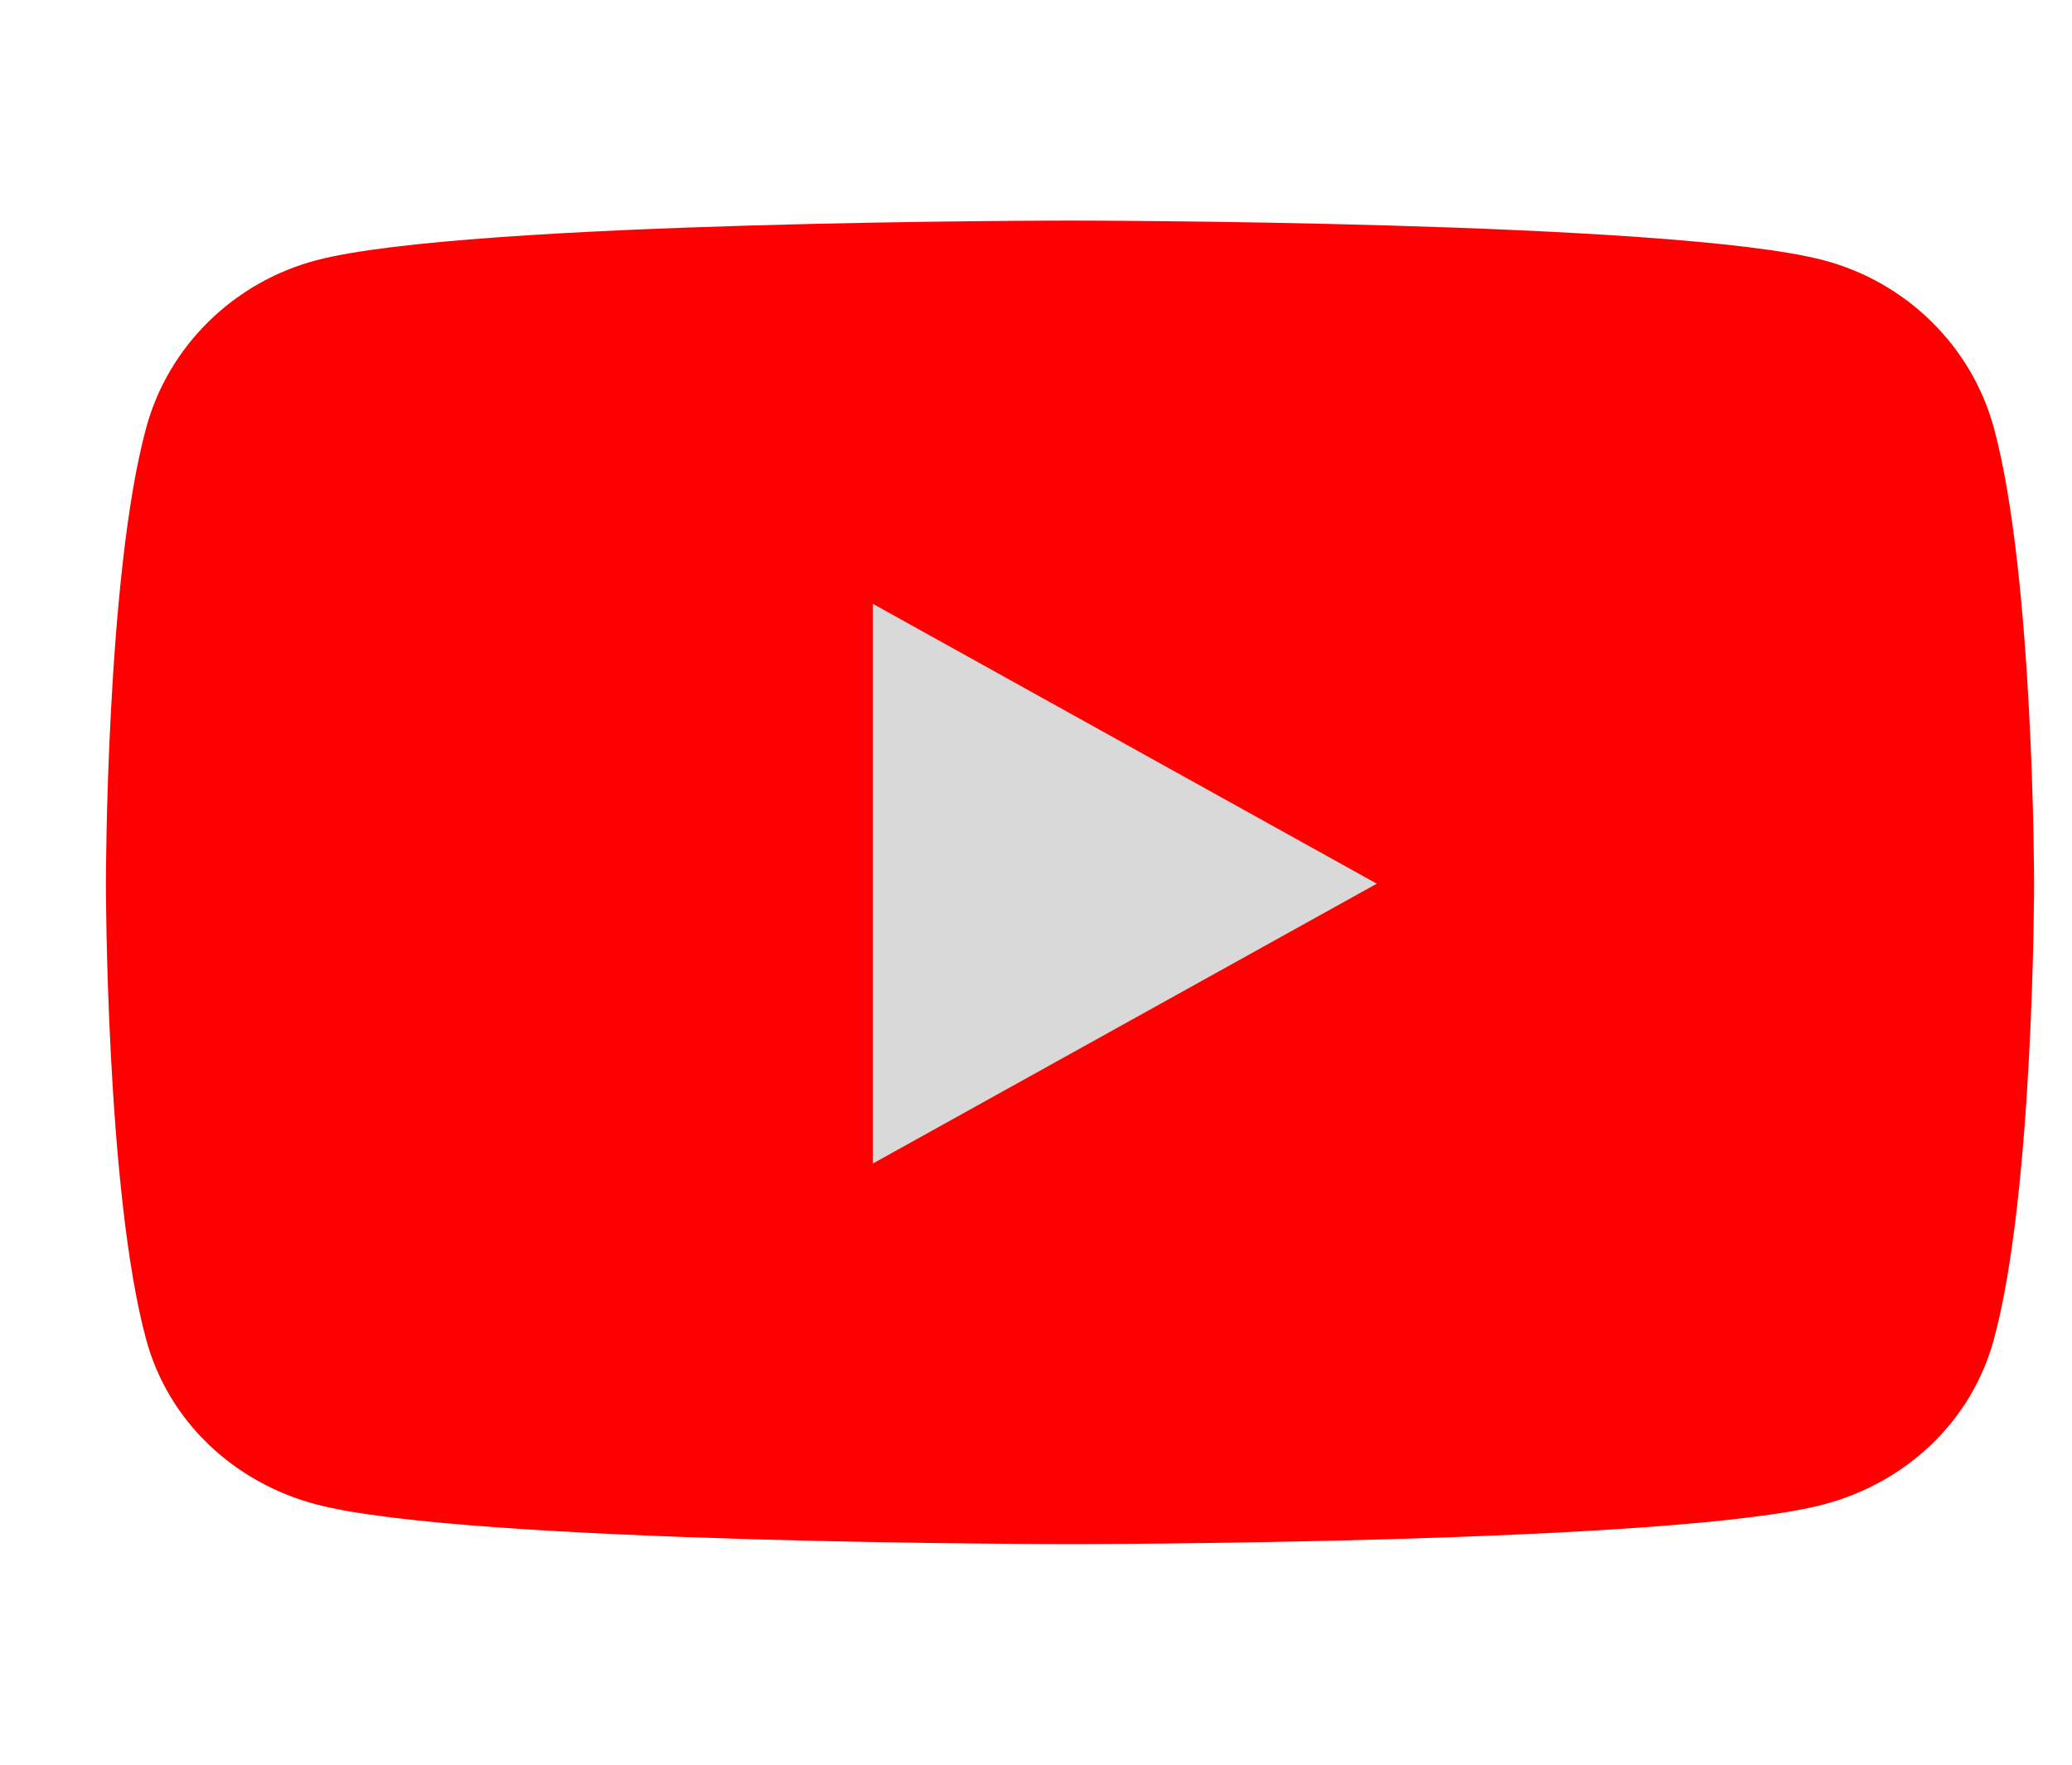 <svg width="54" height="46" viewBox="0 0 54 46" fill="none" xmlns="http://www.w3.org/2000/svg">
<path d="M39.268 23.746L19.532 32.681L20.789 12.538L39.268 23.746Z" fill="#D9D9D9"/>
<path d="M51.962 11.148C51.384 9.023 49.682 7.35 47.52 6.782C43.601 5.75 27.887 5.75 27.887 5.75C27.887 5.75 12.172 5.75 8.253 6.782C6.091 7.35 4.388 9.023 3.811 11.148C2.76 14.999 2.76 23.035 2.76 23.035C2.76 23.035 2.76 31.07 3.811 34.922C4.388 37.046 6.091 38.65 8.253 39.218C12.172 40.25 27.887 40.25 27.887 40.25C27.887 40.25 43.601 40.25 47.52 39.218C49.682 38.65 51.384 37.046 51.962 34.922C53.012 31.07 53.012 23.035 53.012 23.035C53.012 23.035 53.012 14.999 51.962 11.148ZM22.747 30.33V15.739L35.881 23.035L22.747 30.33Z" fill="#FF0000"/>
</svg>

